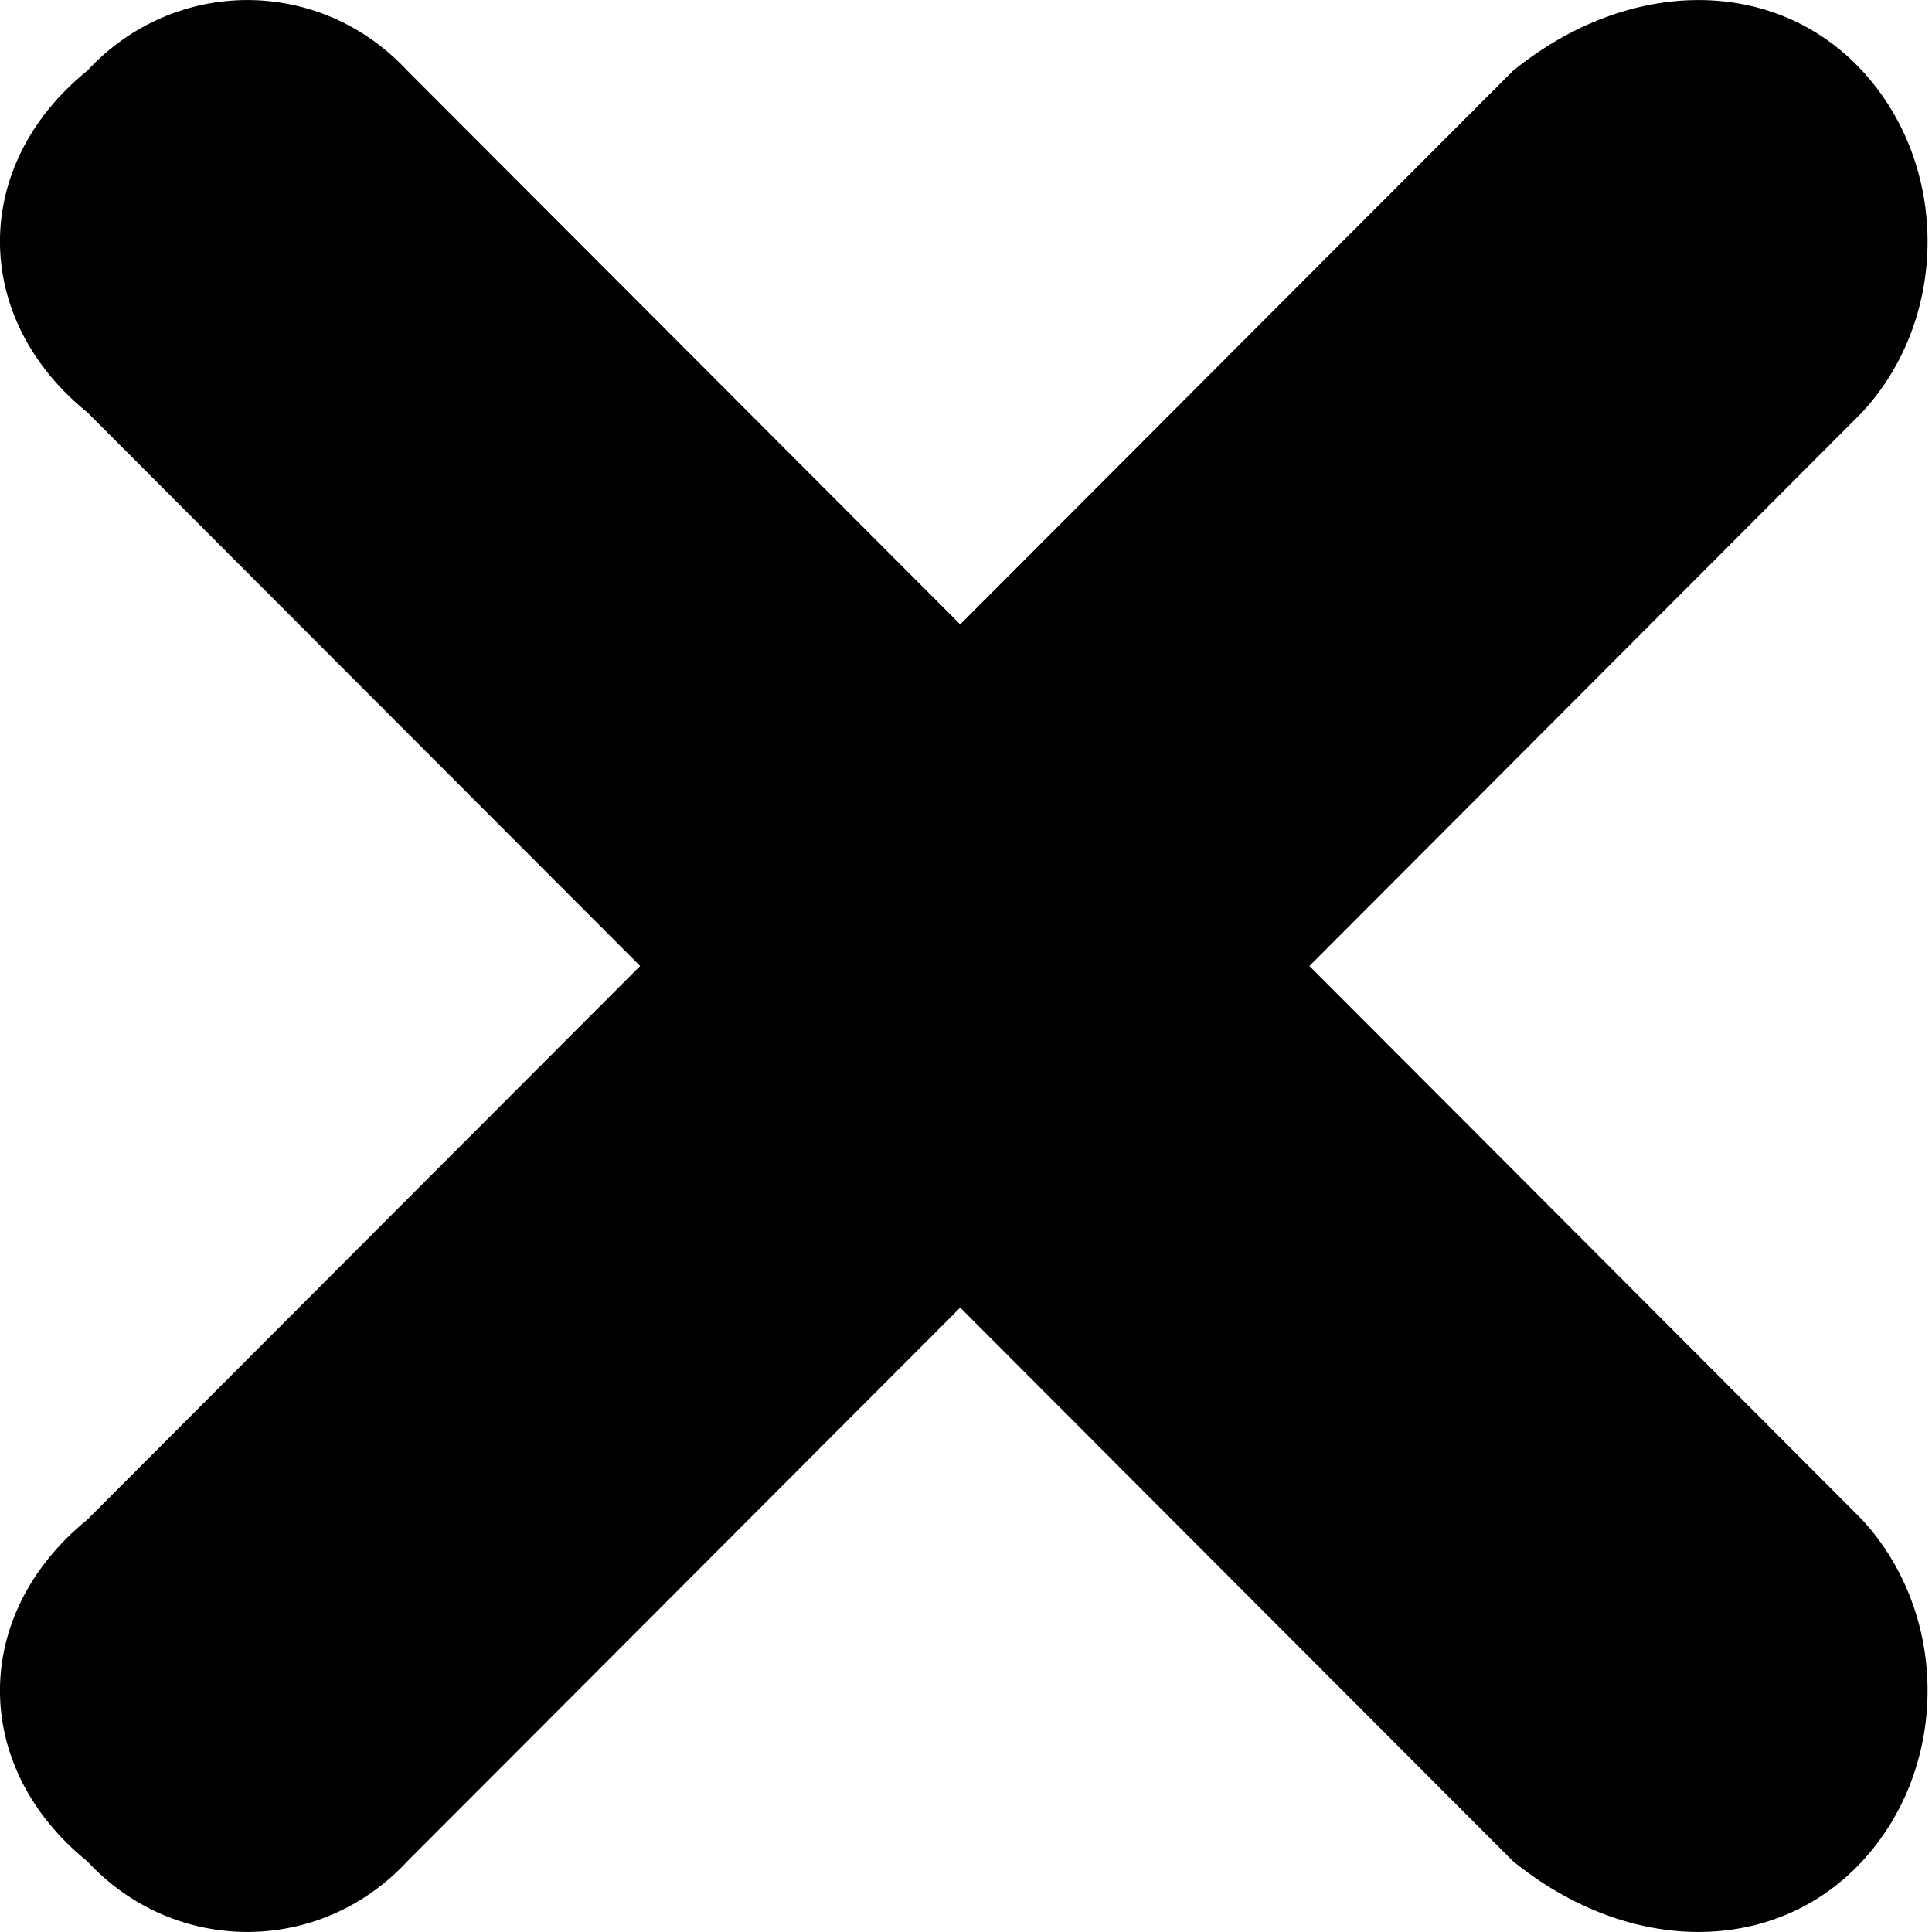 <?xml version="1.0" encoding="UTF-8"?>
<svg width="12px" height="12px" viewBox="0 0 12 12" version="1.1" xmlns="http://www.w3.org/2000/svg" xmlns:xlink="http://www.w3.org/1999/xlink">
    <title>删除</title>
    <g id="深蓝色页面" stroke="none" stroke-width="1" fill="none" fill-rule="evenodd">
        <g id="个人版购买-联系客服" transform="translate(-1171, -215)" fill="currentColor">
            <path d="M1182.566,215.439 C1183.108,216.025 1183.108,216.975 1182.566,217.561 L1179.133,221 L1182.566,224.439 C1183.108,225.027 1183.108,225.975 1182.566,226.561 C1182.024,227.146 1181.12,227.146 1180.398,226.561 L1176.964,223.122 L1173.53,226.561 C1172.988,227.146 1172.084,227.146 1171.542,226.561 C1170.819,225.975 1170.819,225.027 1171.542,224.439 L1174.976,221 L1171.542,217.561 C1170.819,216.975 1170.819,216.025 1171.542,215.439 C1172.084,214.854 1172.988,214.854 1173.53,215.439 L1176.964,218.878 L1180.398,215.439 C1181.12,214.854 1182.024,214.854 1182.566,215.439 Z" id="删除"></path>
        </g>
    </g>
</svg>
